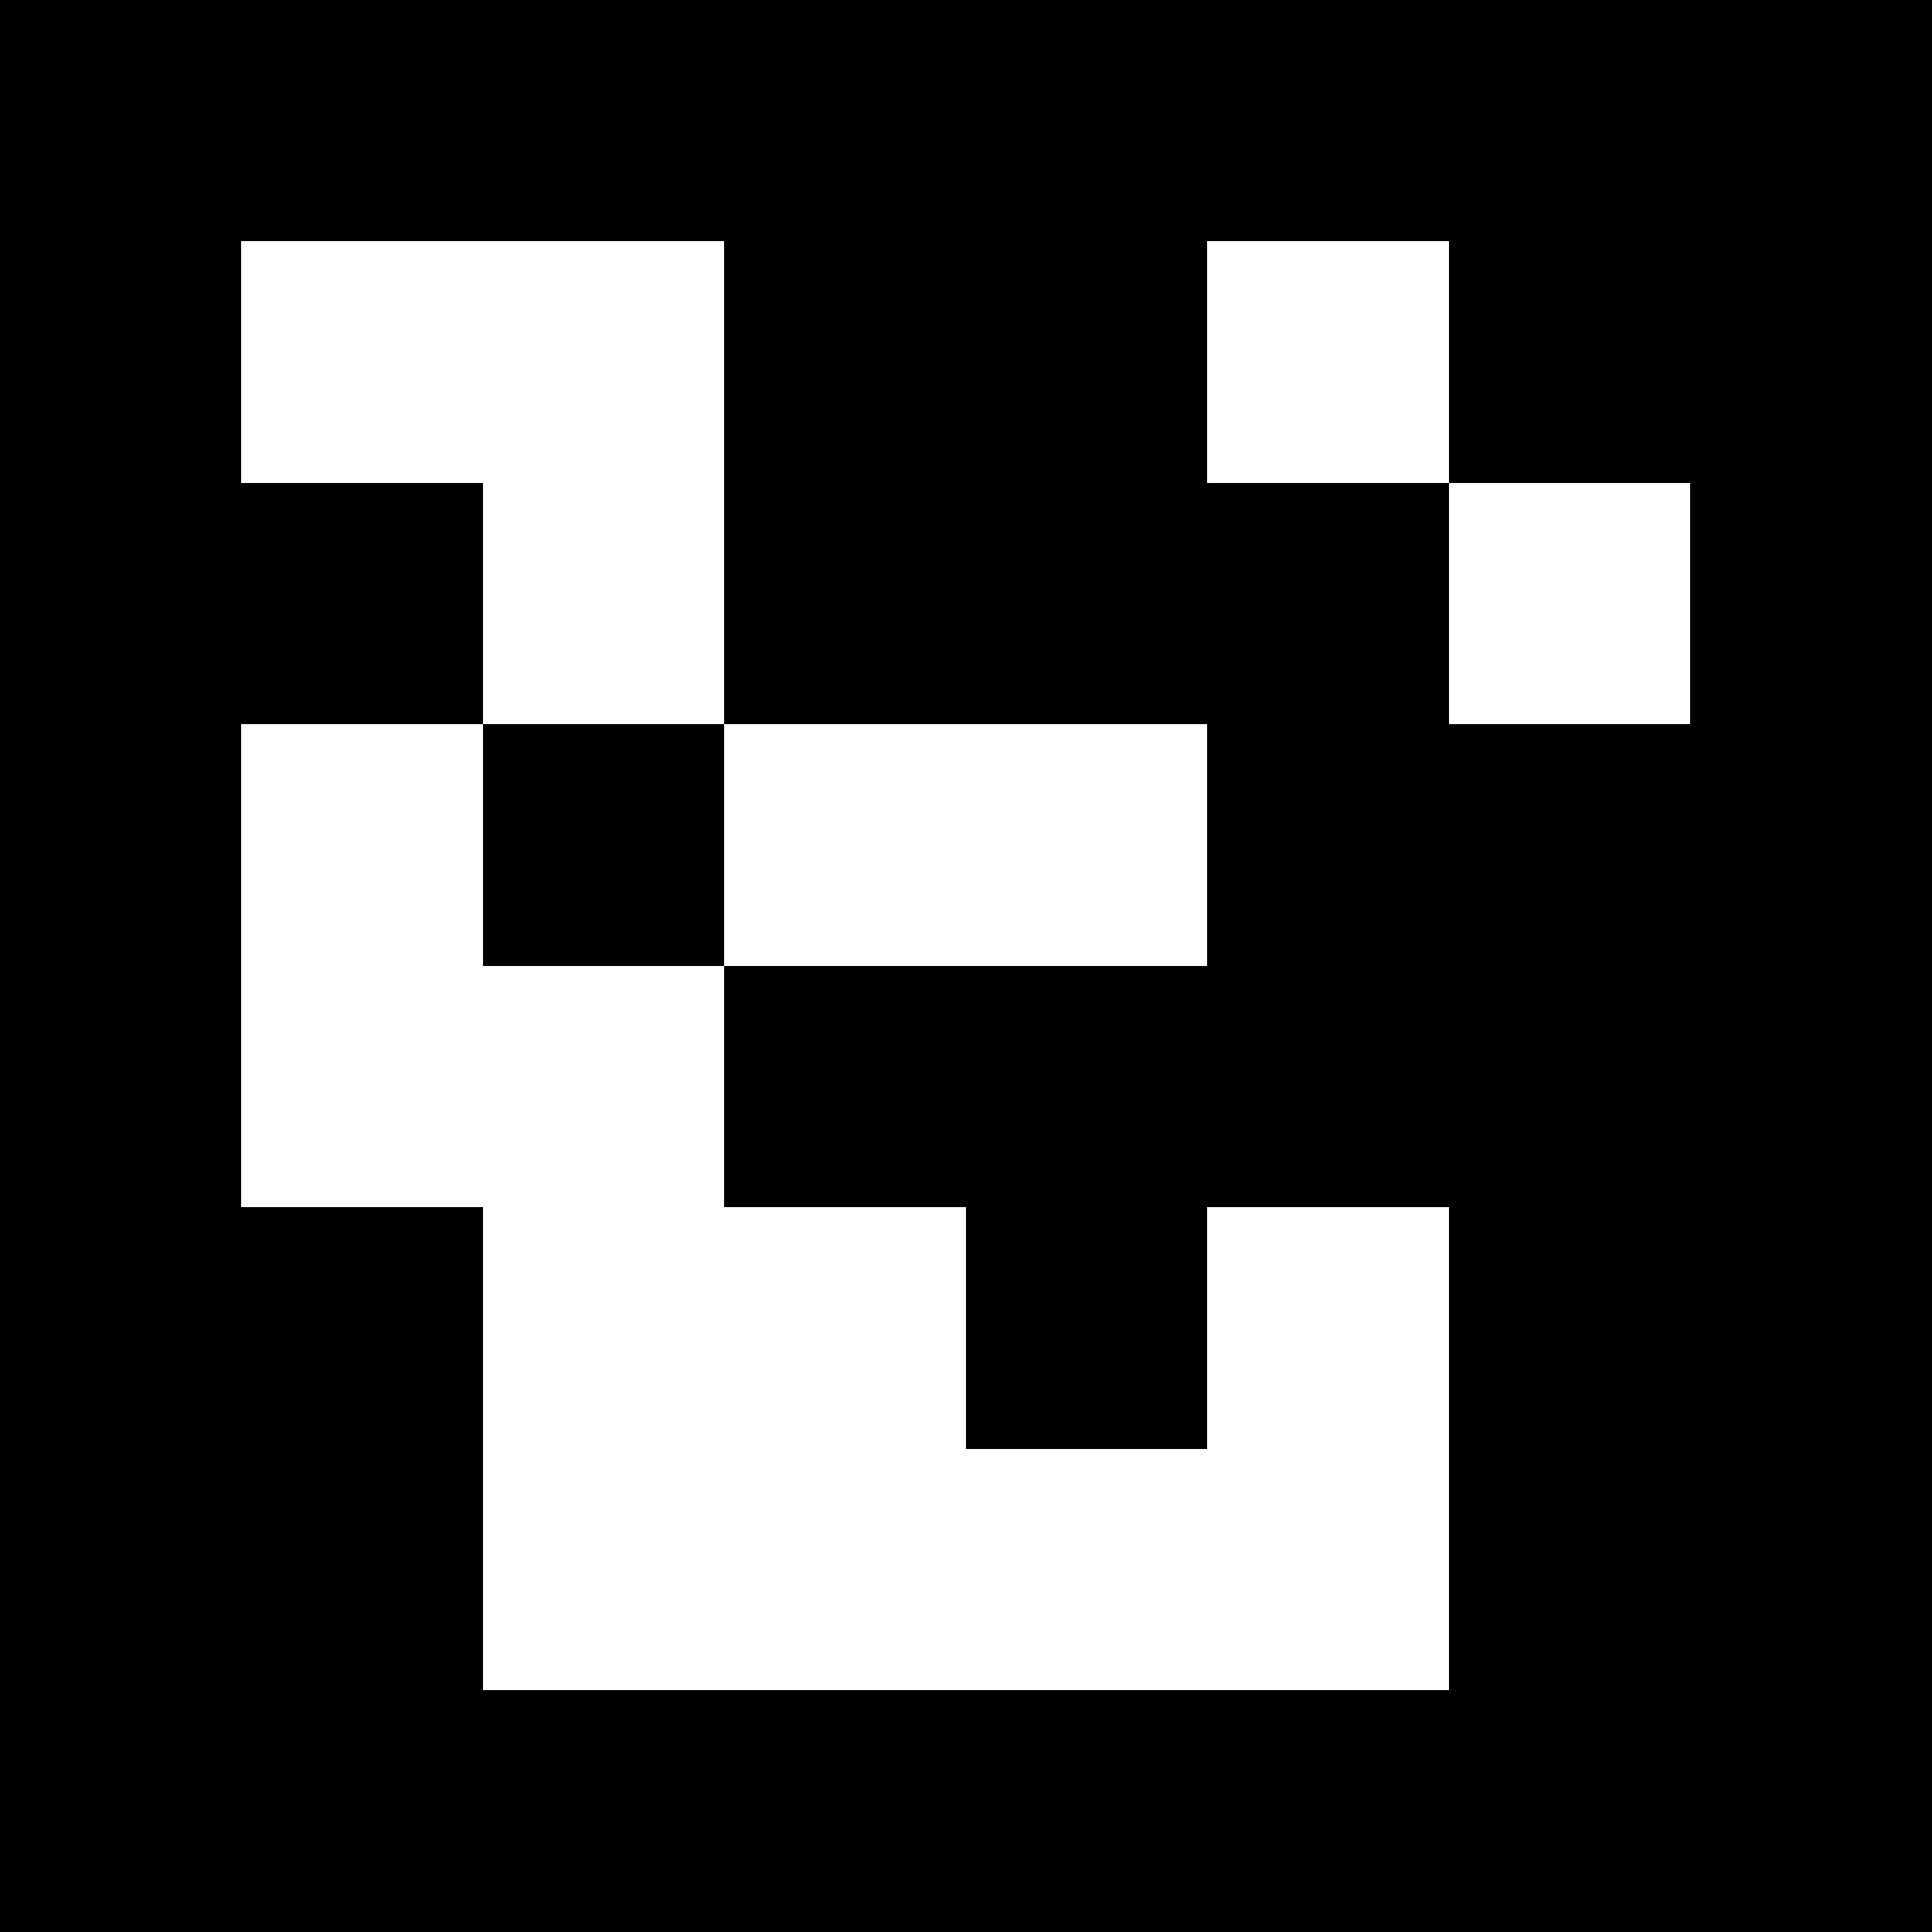 <svg viewBox="0 0 8 8" xmlns="http://www.w3.org/2000/svg" shape-rendering="crispEdges" width="200mm" height="200mm"><rect x="0" y="0" width="8" height="8" fill="black"></rect><rect width="1" height="1" x="1" y="1" fill="white"></rect><rect width="1" height="1" x="2" y="1" fill="white"></rect><rect width="1" height="1" x="3" y="1" fill="black"></rect><rect width="1" height="1" x="4" y="1" fill="black"></rect><rect width="1" height="1" x="5" y="1" fill="white"></rect><rect width="1" height="1" x="6" y="1" fill="black"></rect><rect width="1" height="1" x="1" y="2" fill="black"></rect><rect width="1" height="1" x="2" y="2" fill="white"></rect><rect width="1" height="1" x="3" y="2" fill="black"></rect><rect width="1" height="1" x="4" y="2" fill="black"></rect><rect width="1" height="1" x="5" y="2" fill="black"></rect><rect width="1" height="1" x="6" y="2" fill="white"></rect><rect width="1" height="1" x="1" y="3" fill="white"></rect><rect width="1" height="1" x="2" y="3" fill="black"></rect><rect width="1" height="1" x="3" y="3" fill="white"></rect><rect width="1" height="1" x="4" y="3" fill="white"></rect><rect width="1" height="1" x="5" y="3" fill="black"></rect><rect width="1" height="1" x="6" y="3" fill="black"></rect><rect width="1" height="1" x="1" y="4" fill="white"></rect><rect width="1" height="1" x="2" y="4" fill="white"></rect><rect width="1" height="1" x="3" y="4" fill="black"></rect><rect width="1" height="1" x="4" y="4" fill="black"></rect><rect width="1" height="1" x="5" y="4" fill="black"></rect><rect width="1" height="1" x="6" y="4" fill="black"></rect><rect width="1" height="1" x="1" y="5" fill="black"></rect><rect width="1" height="1" x="2" y="5" fill="white"></rect><rect width="1" height="1" x="3" y="5" fill="white"></rect><rect width="1" height="1" x="4" y="5" fill="black"></rect><rect width="1" height="1" x="5" y="5" fill="white"></rect><rect width="1" height="1" x="6" y="5" fill="black"></rect><rect width="1" height="1" x="1" y="6" fill="black"></rect><rect width="1" height="1" x="2" y="6" fill="white"></rect><rect width="1" height="1" x="3" y="6" fill="white"></rect><rect width="1" height="1" x="4" y="6" fill="white"></rect><rect width="1" height="1" x="5" y="6" fill="white"></rect><rect width="1" height="1" x="6" y="6" fill="black"></rect></svg>